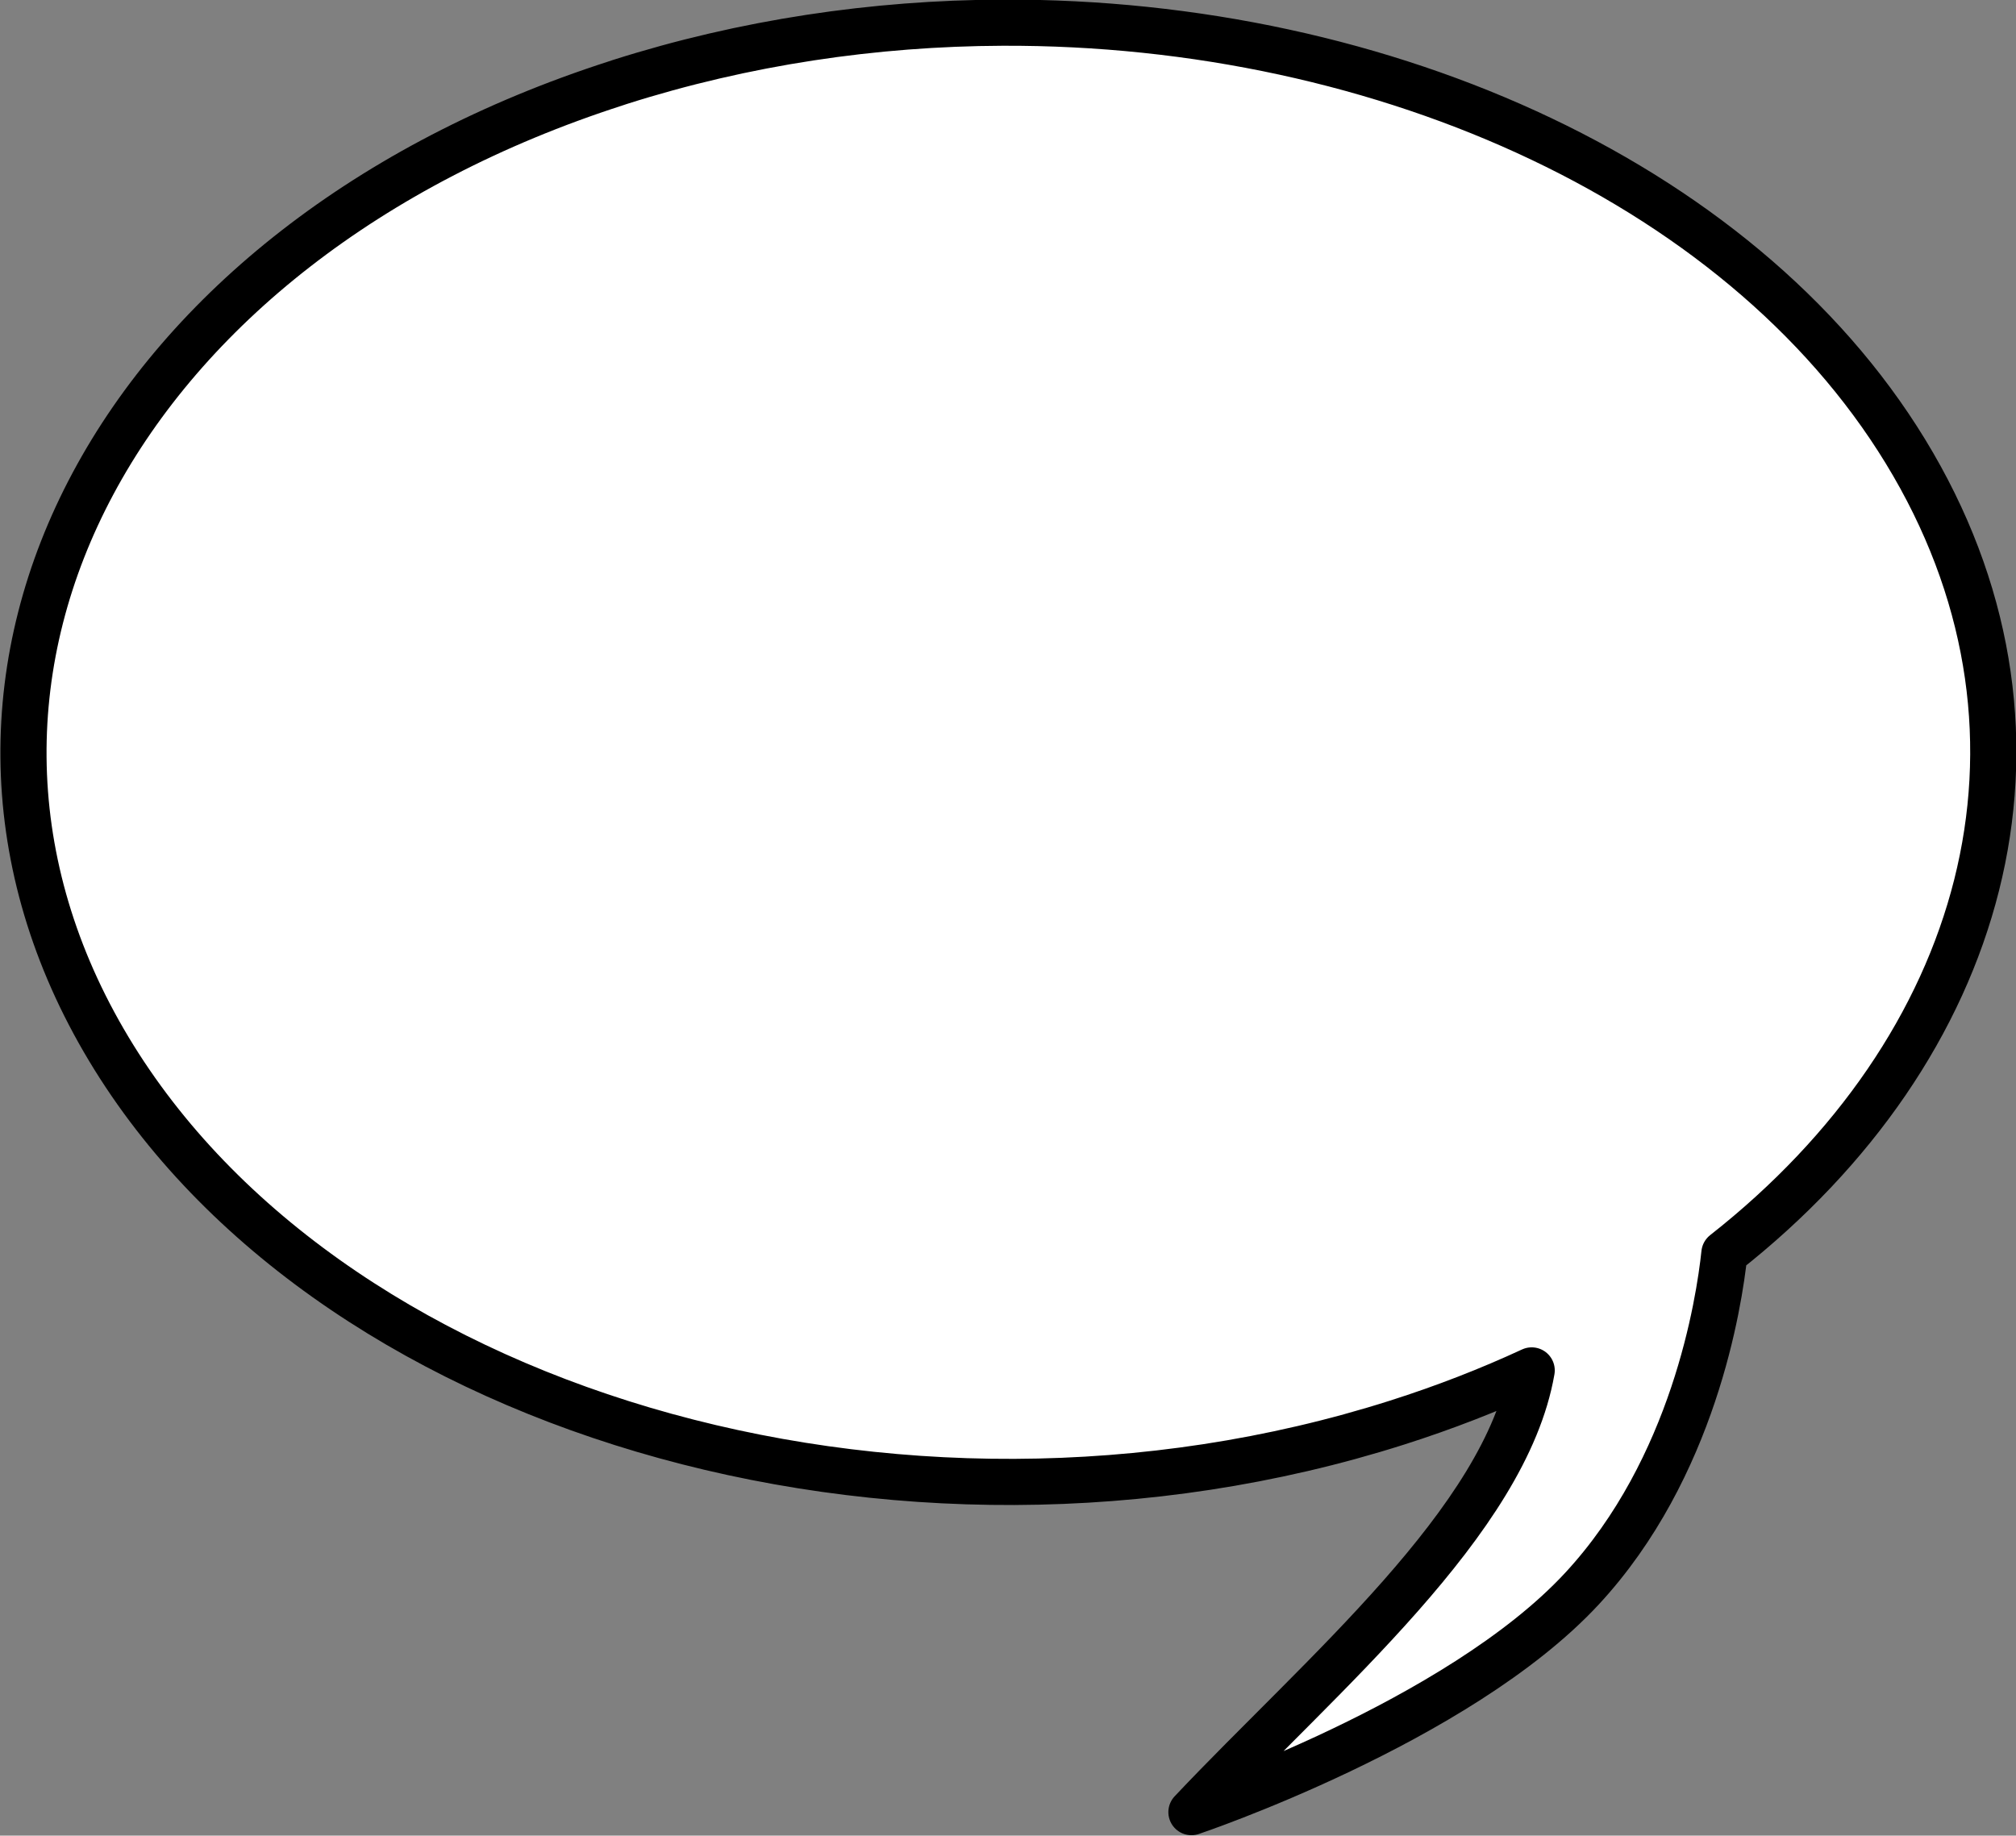 <?xml version="1.0" encoding="UTF-8"?>
<svg viewBox="0 0 186.644 169.959" xmlns="http://www.w3.org/2000/svg">
 <rect x="0" y="0" width="186.644" height="169.959" fill="#808080" stroke="none"/>
 <g transform="translate(-2155.4 -1657.3)">
  <path d="m2248.2 1659.4c-11.842 0.047-23.864 1.816-35.423 5.495l-0.368 0.123c-46.023 14.824-67.222 54.436-47.414 88.598 19.863 34.257 73.514 50.119 119.75 35.402 4.381-1.394 8.54-3.013 12.461-4.831-2.409 13.923-19.487 28.157-31.501 40.898 0 0 24.662-8.282 36.158-20.694 10.34-11.164 12.694-26.413 13.186-31.051 24.173-18.995 32.263-47.54 17.476-73.042-14.897-25.693-48.803-41.04-84.328-40.898z" fill="#fff" stroke="#000" stroke-linecap="round" stroke-linejoin="round" stroke-width="4.273"/>
 </g>
</svg>
